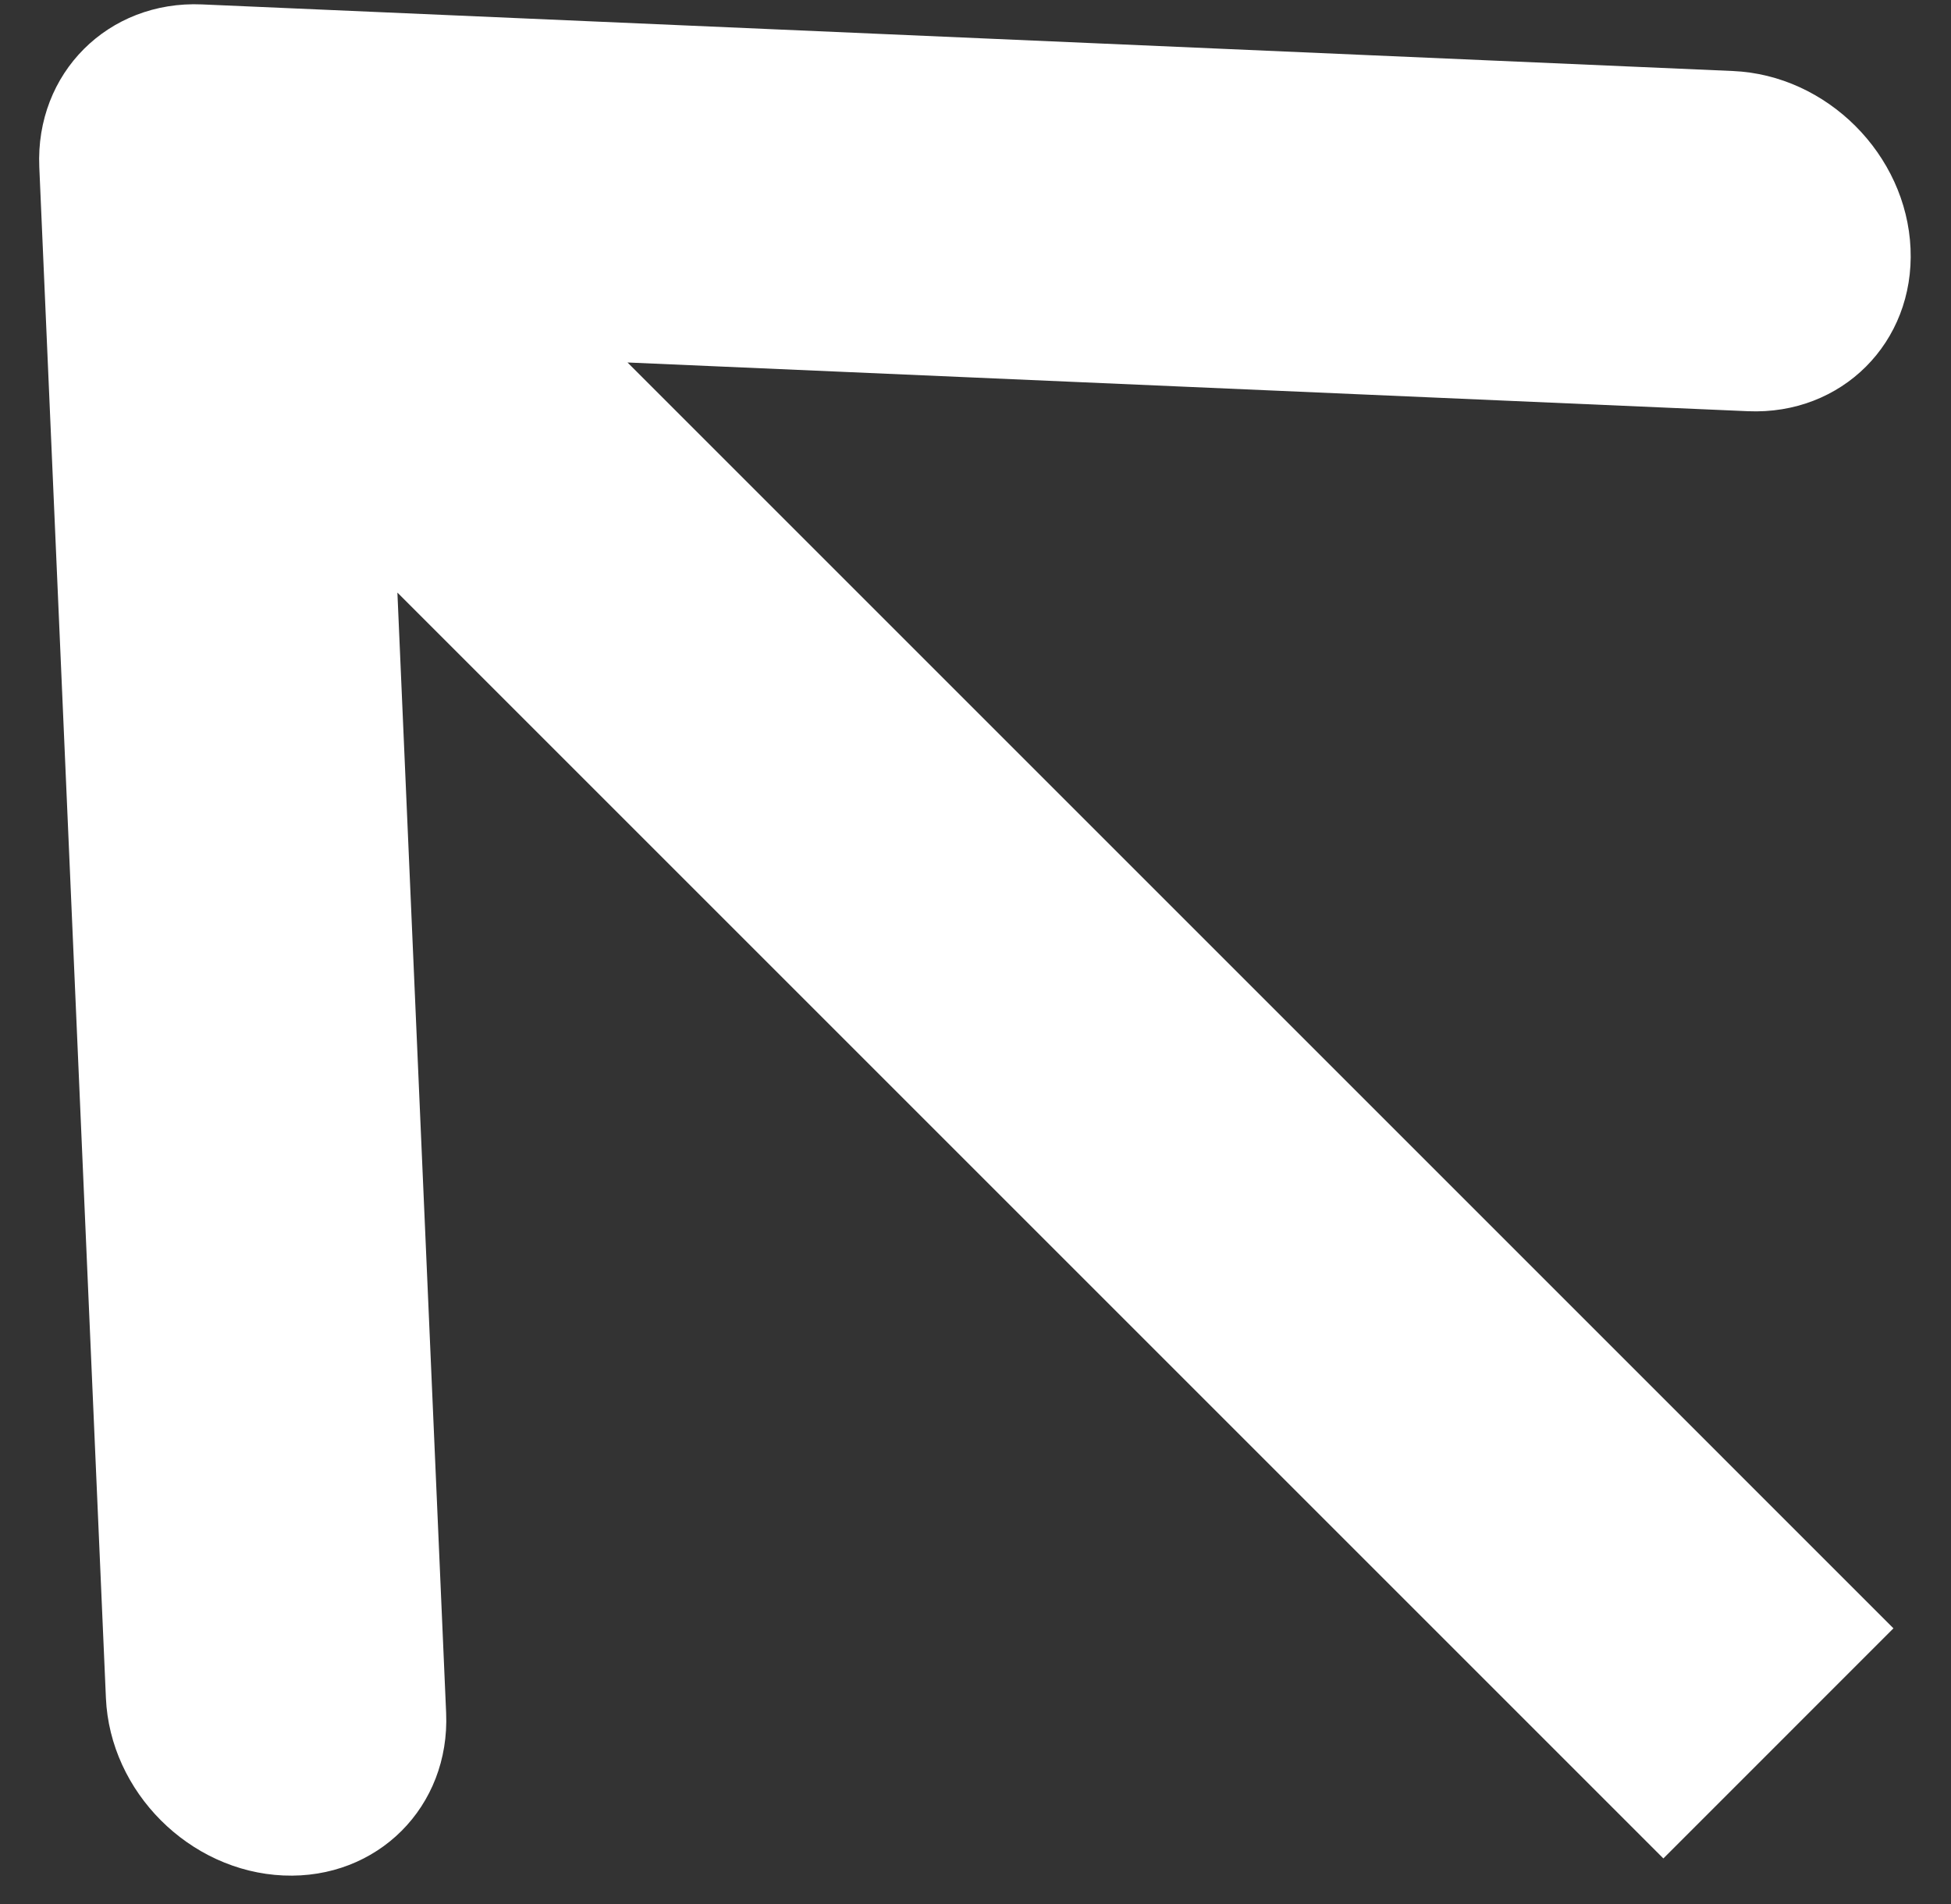 <svg width="42" height="41" viewBox="0 0 42 41" fill="none" xmlns="http://www.w3.org/2000/svg">
<rect x="0" y="0" width="42" height="41" fill="#333333" stroke="none"/>
<path fill-rule="evenodd" clip-rule="evenodd" d="M2.28 36.557L0.846 3.598C0.758 1.576 2.327 0.007 4.349 0.095L37.307 1.529C39.33 1.617 41.041 3.328 41.129 5.351C41.217 7.373 39.649 8.941 37.626 8.853L13.509 7.804L40.761 35.057L35.808 40.011L8.555 12.758L9.604 36.875C9.692 38.898 8.124 40.466 6.101 40.378C4.079 40.29 2.368 38.579 2.28 36.557Z" fill="white"/>
</svg>

